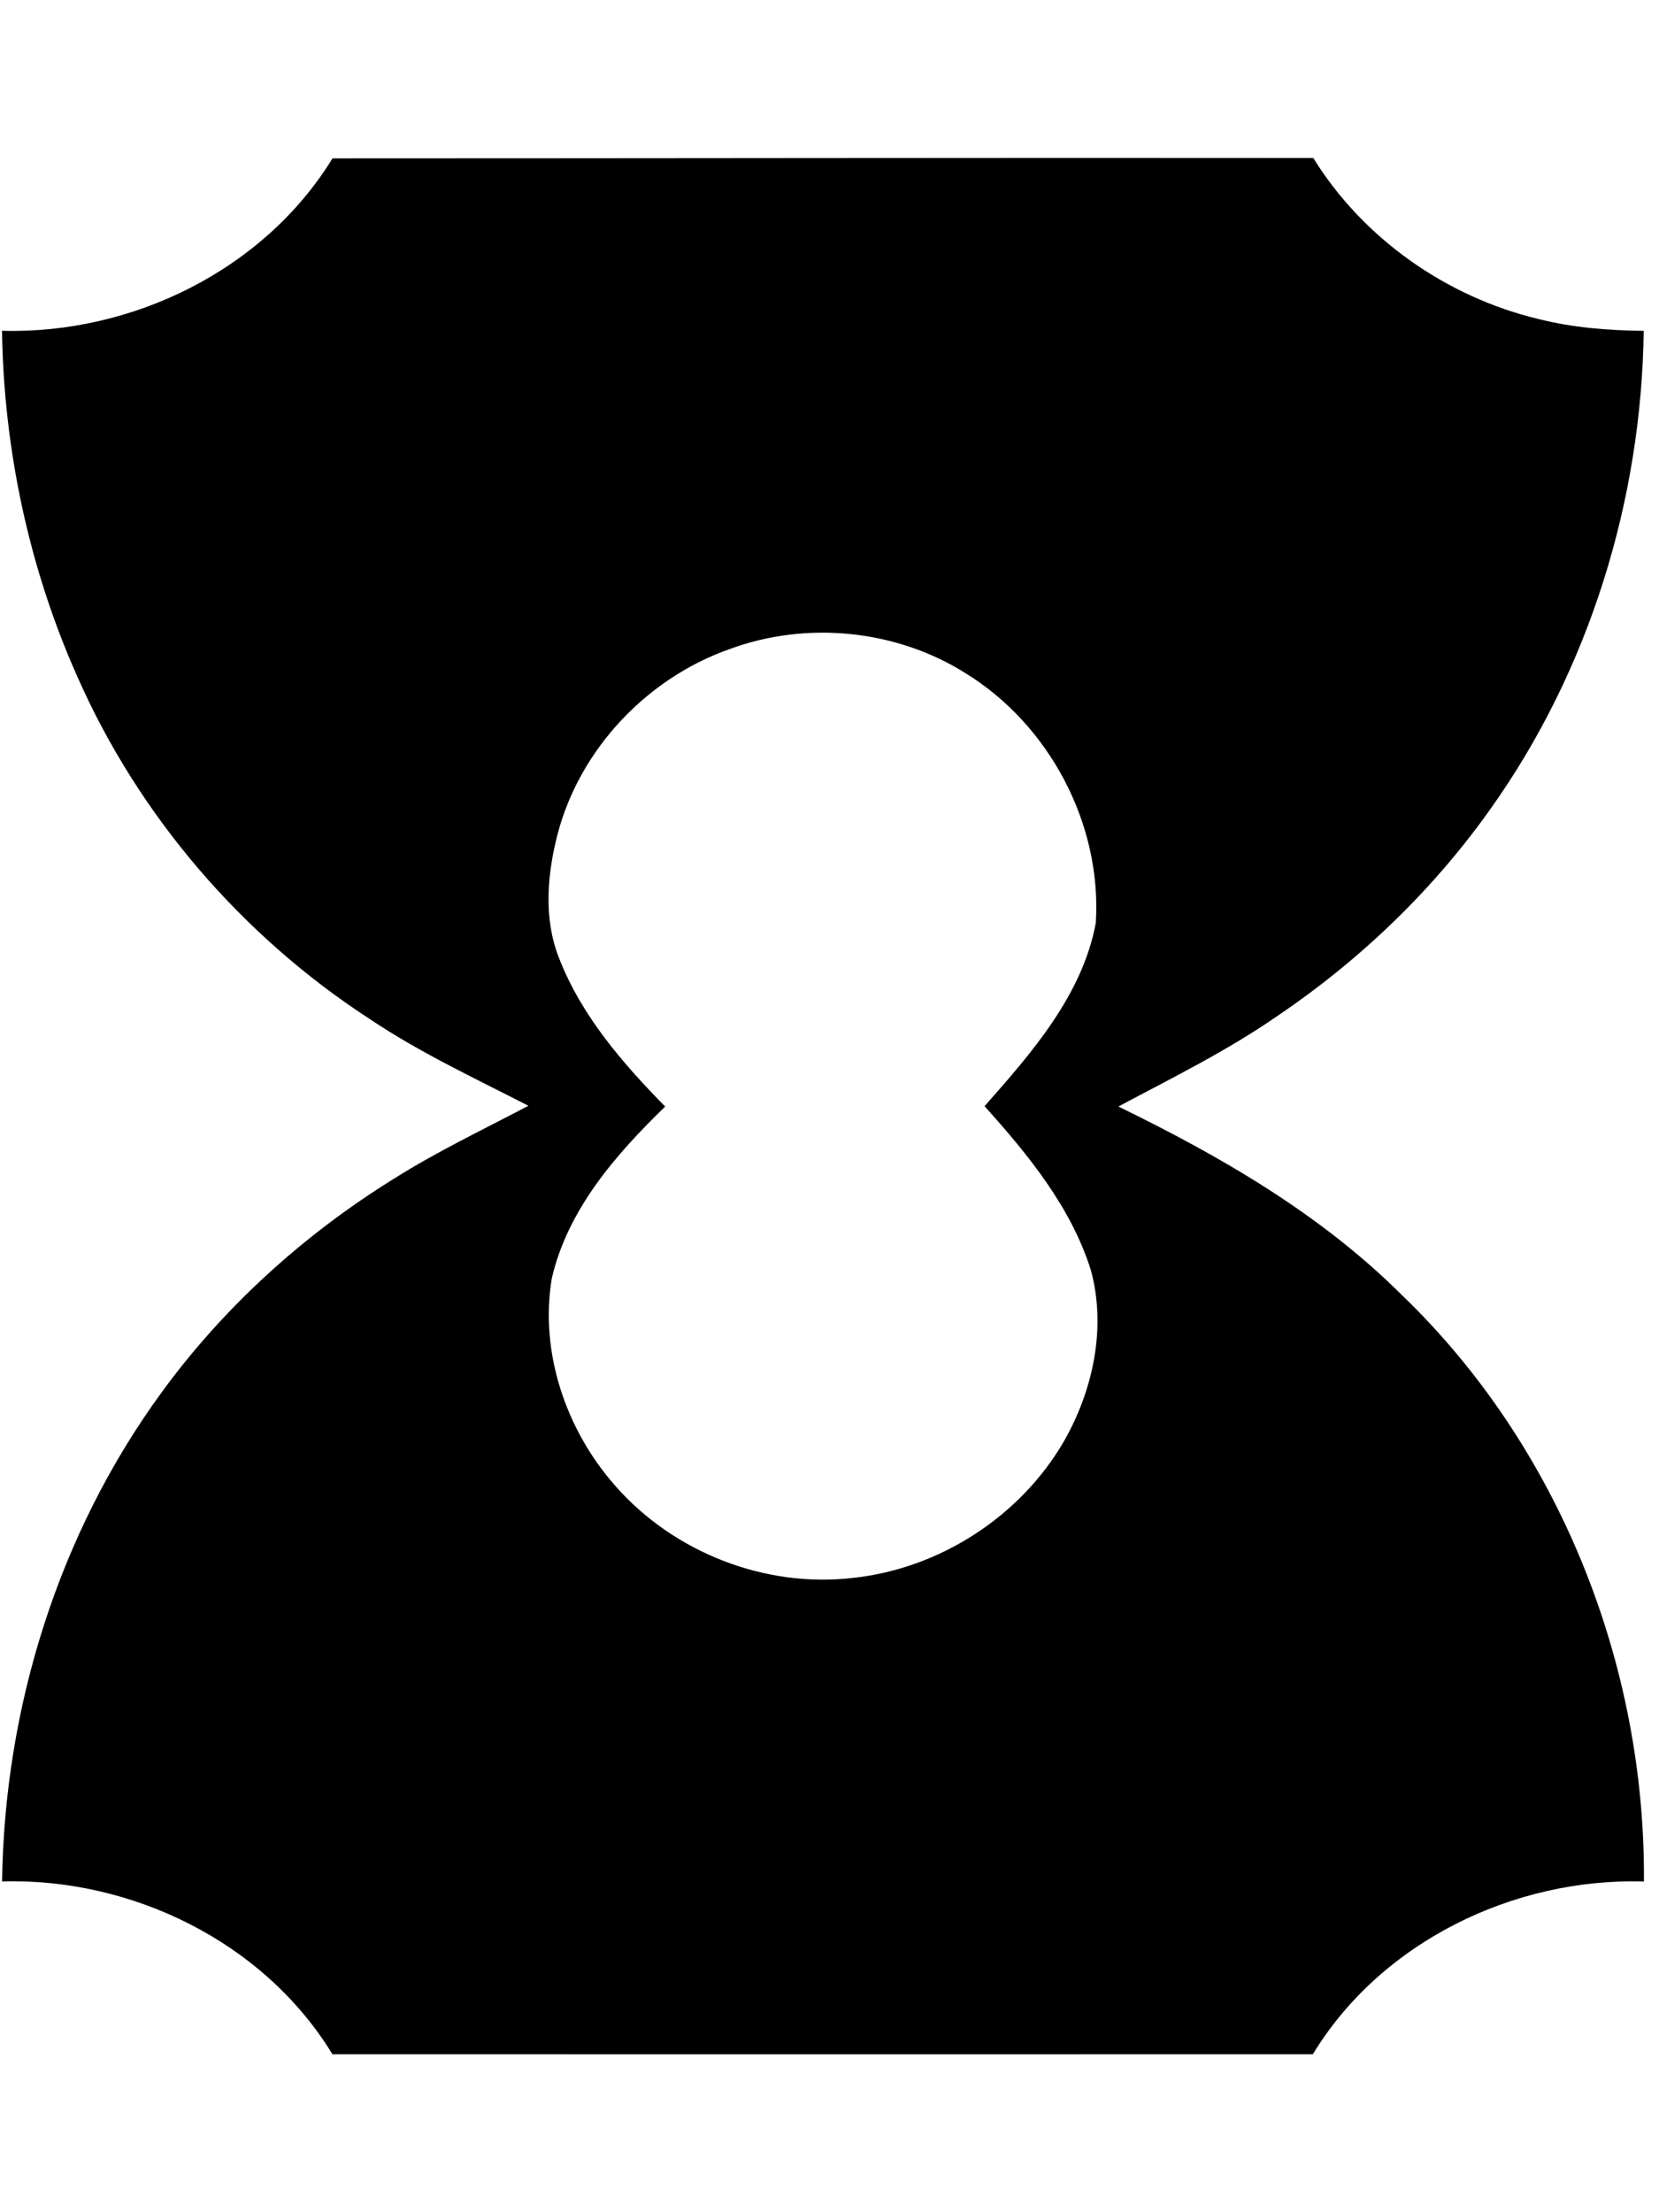 <!-- Generated by IcoMoon.io -->
<svg version="1.1" xmlns="http://www.w3.org/2000/svg" width="24" height="32" viewBox="0 0 24 32">
<title>ema</title>
<path  d="M0.031 4.785c1.878 0.051 3.786-0.876 4.779-2.494 4.729 0 9.459-0.010 14.189-0.005 0.722 1.166 1.928 2.011 3.259 2.329 0.496 0.125 1.010 0.165 1.521 0.171-0.033 2.452-0.787 4.903-2.211 6.907-0.831 1.175-1.884 2.187-3.074 2.993-0.731 0.509-1.531 0.902-2.315 1.32 1.478 0.72 2.925 1.555 4.098 2.724 2.275 2.186 3.528 5.343 3.505 8.486-1.883-0.056-3.801 0.872-4.79 2.499-4.728 0.002-9.456 0.001-14.183 0-0.989-1.622-2.899-2.553-4.779-2.5 0.034-2.514 0.817-5.031 2.303-7.067 0.904-1.243 2.066-2.293 3.371-3.101 0.623-0.393 1.289-0.709 1.94-1.052-0.778-0.4-1.575-0.77-2.303-1.26-1.842-1.198-3.333-2.932-4.221-4.945-0.7-1.57-1.065-3.286-1.091-5.005zM10.569 9.384c-1.204 0.419-2.182 1.45-2.504 2.687-0.15 0.583-0.204 1.223 0.025 1.794 0.323 0.829 0.917 1.514 1.533 2.142-0.715 0.692-1.413 1.492-1.641 2.488-0.177 1.071 0.208 2.195 0.921 3 0.844 0.962 2.168 1.48 3.441 1.329 1.254-0.135 2.425-0.893 3.054-1.987 0.417-0.736 0.609-1.637 0.383-2.464-0.287-0.913-0.908-1.671-1.538-2.372 0.682-0.772 1.414-1.605 1.609-2.648 0.093-1.429-0.671-2.873-1.892-3.62-0.999-0.626-2.285-0.753-3.391-0.349z"></path>
</svg>

